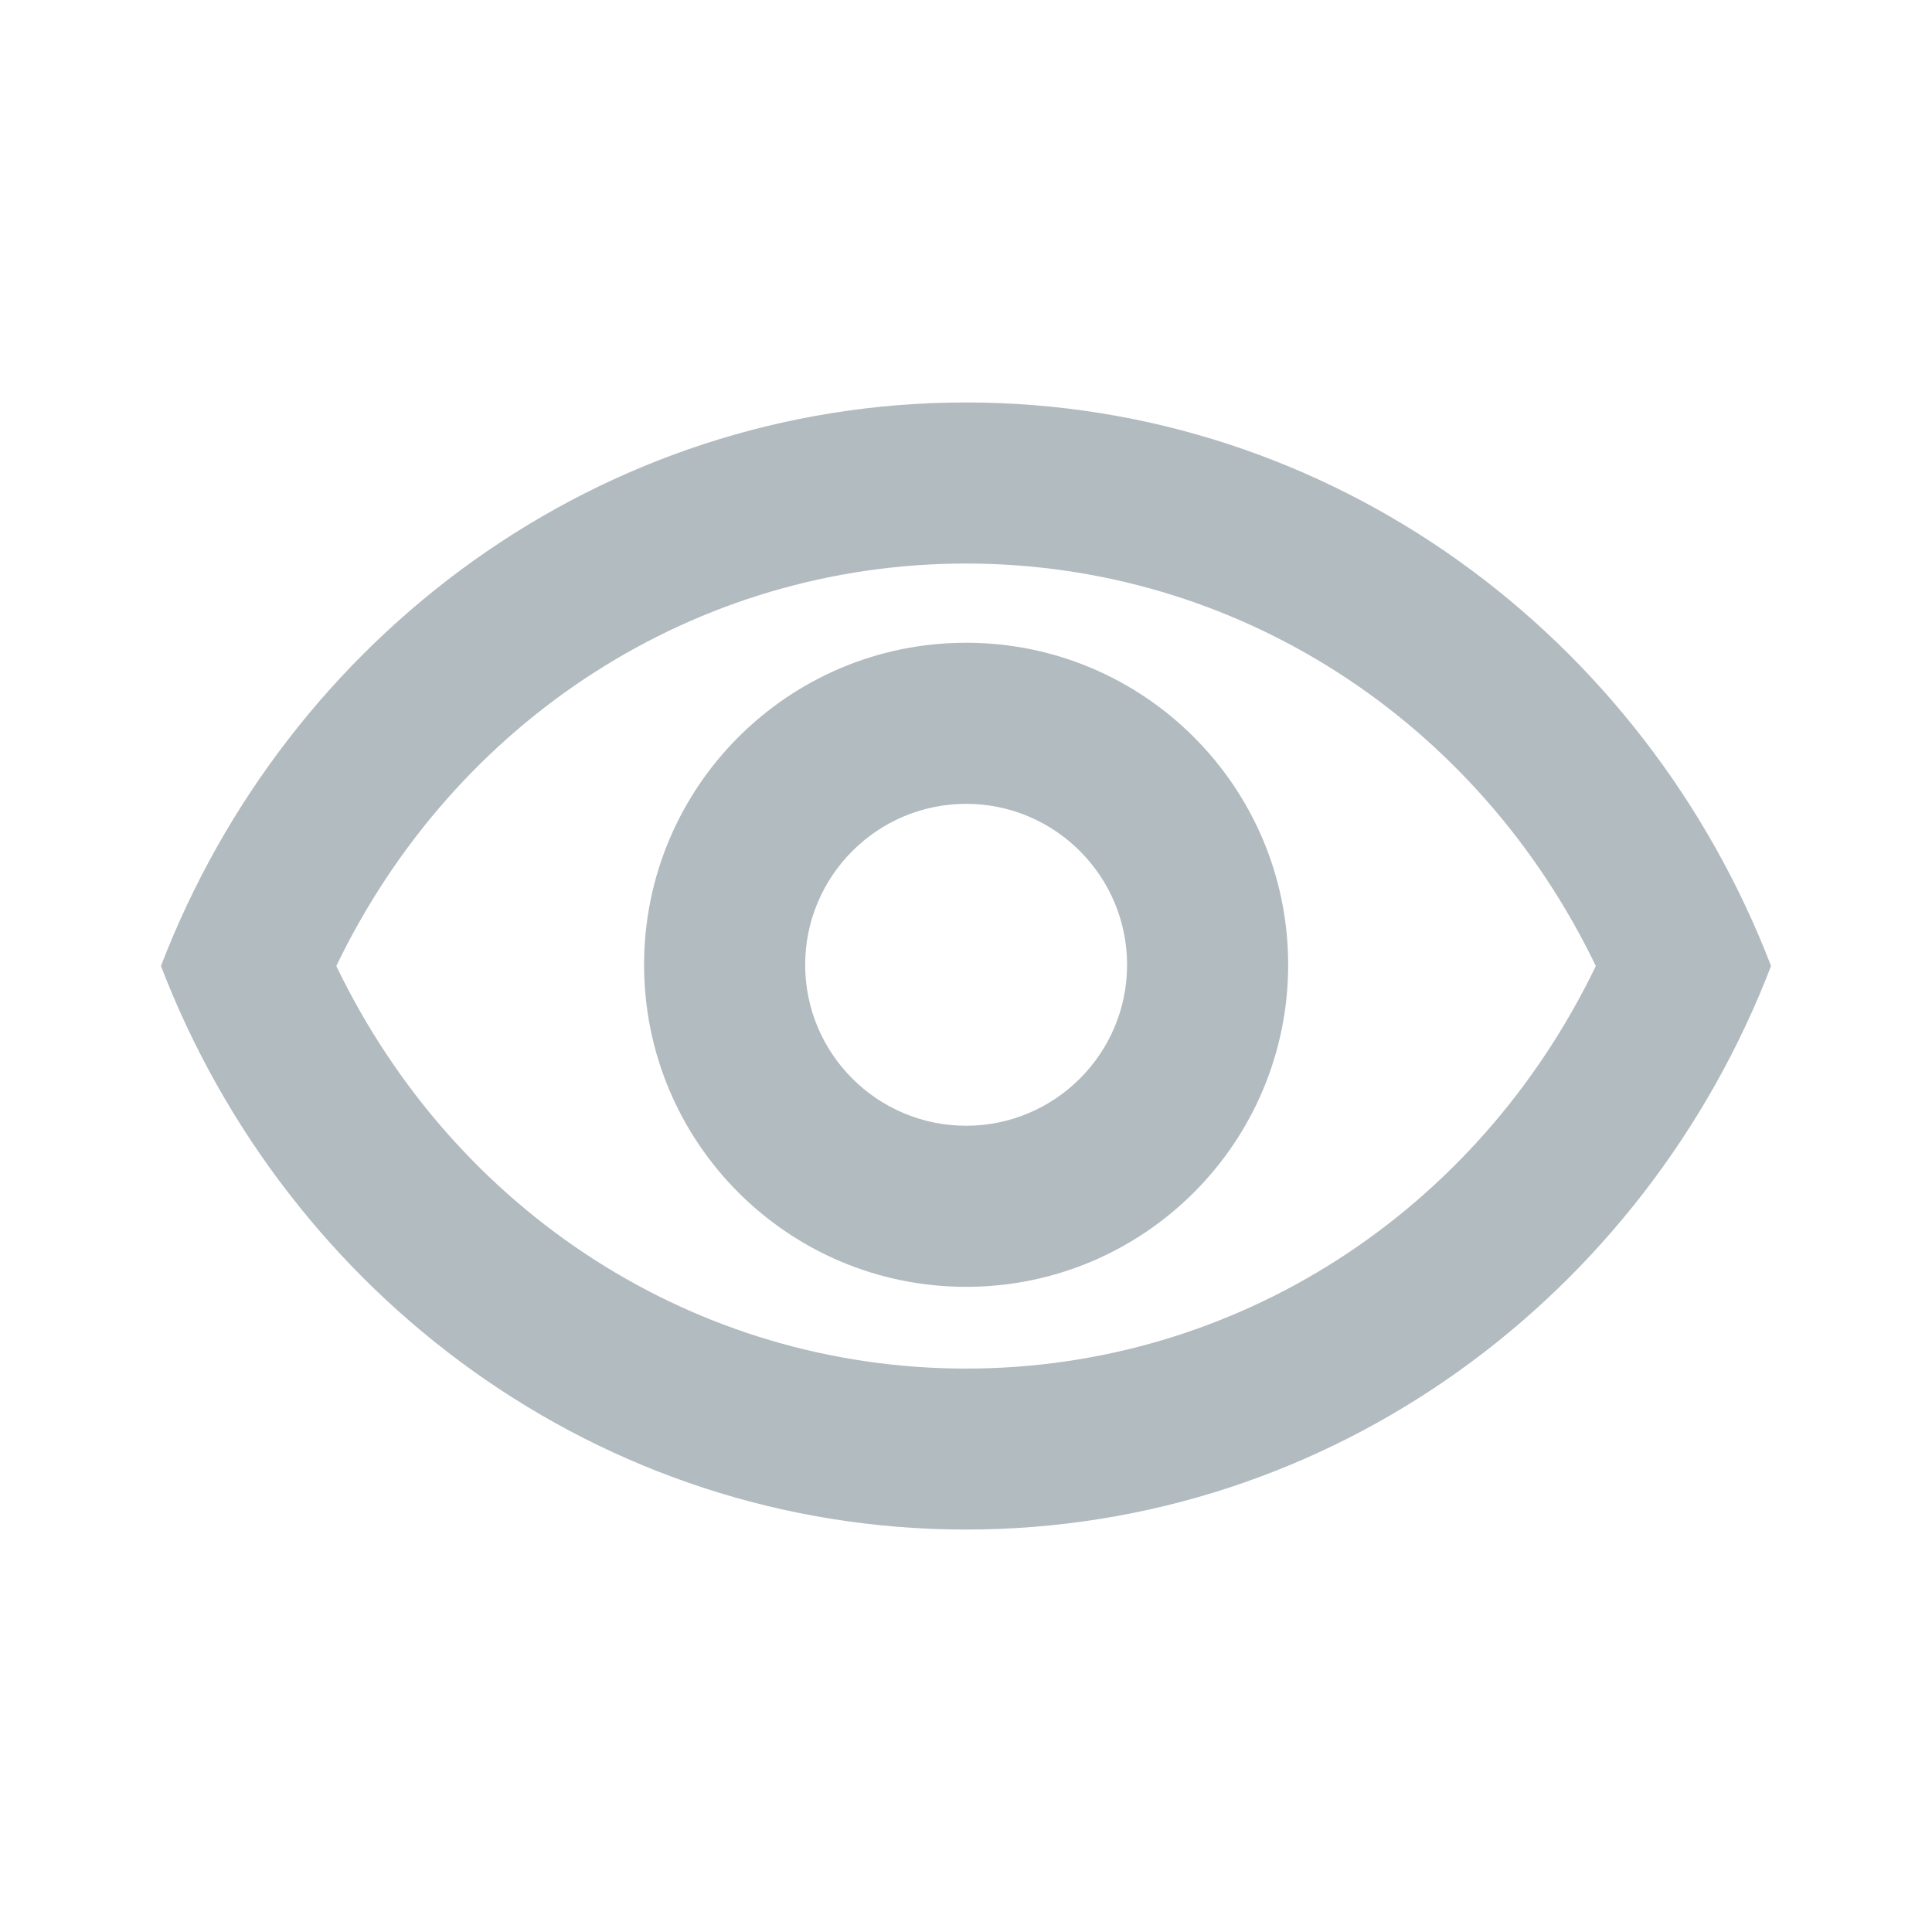<svg width="16" height="16" viewBox="0 0 16 16" fill="none" xmlns="http://www.w3.org/2000/svg">
<path fill-rule="evenodd" clip-rule="evenodd" d="M8 3.333C4.97 3.333 2.381 5.268 1.333 8C2.381 10.732 4.97 12.667 8 12.667C11.03 12.667 13.618 10.732 14.667 8C13.618 5.268 11.03 3.333 8 3.333M8 4.667C10.236 4.667 12.232 5.959 13.216 8C12.232 10.041 10.236 11.334 8 11.334C5.764 11.334 3.768 10.041 2.785 8C3.768 5.959 5.764 4.667 8 4.667" fill="#B2BBC0"/>
<path fill-rule="evenodd" clip-rule="evenodd" d="M8.001 5.323C6.528 5.323 5.334 6.517 5.334 7.99C5.334 9.463 6.528 10.657 8.001 10.657C9.474 10.657 10.668 9.463 10.668 7.99C10.668 6.517 9.474 5.323 8.001 5.323M8.001 6.657C8.736 6.657 9.334 7.255 9.334 7.99C9.334 8.726 8.736 9.323 8.001 9.323C7.266 9.323 6.668 8.726 6.668 7.99C6.668 7.255 7.266 6.657 8.001 6.657" fill="#B2BBC0"/>
</svg>
